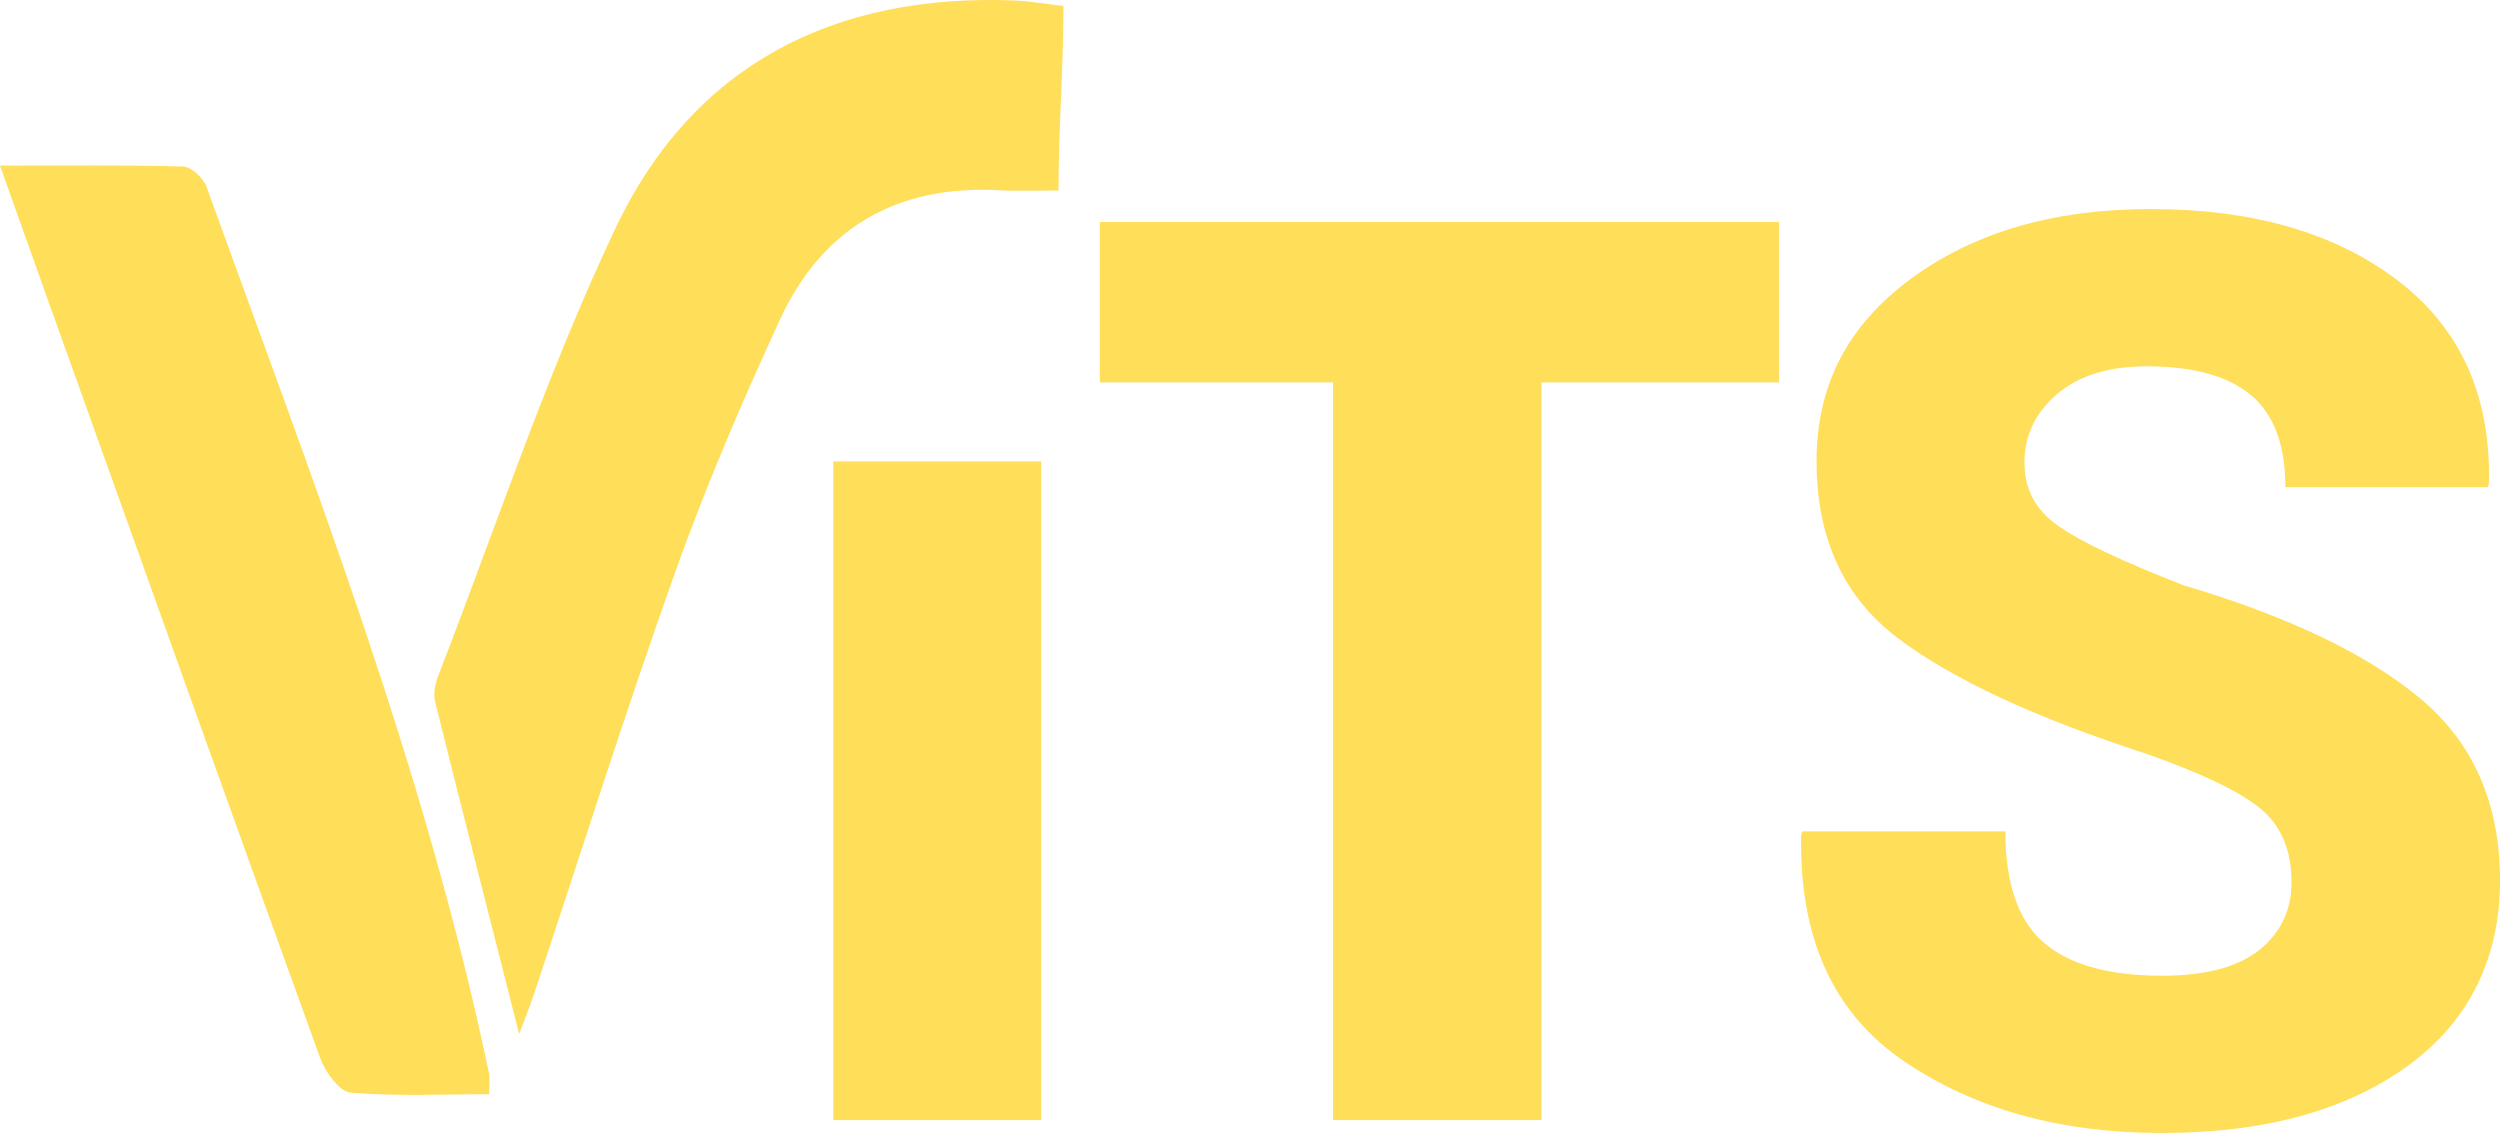 <?xml version="1.0" encoding="UTF-8"?>
<svg id="Capa_2" data-name="Capa 2" xmlns="http://www.w3.org/2000/svg" viewBox="0 0 622.23 282">
  <defs>
    <style>
      .cls-1 {
        fill: #ffde59;
      }
    </style>
  </defs>
  <g id="Capa_1-2" data-name="Capa 1">
    <g>
      <path class="cls-1" d="M264.67,1.5c-4.82-.57-8.39-1.22-11.98-1.37-45.05-1.85-80.28,15.99-99.57,56.81-17.01,35.98-29.6,74.06-44.04,111.25-.76,1.97-1.27,4.45-.78,6.42,6.63,26.73,13.46,53.41,20.92,82.75,1.89-5.06,2.83-7.37,3.62-9.72,11.68-35.1,22.79-70.4,35.21-105.24,7.61-21.35,16.59-42.28,26.09-62.88,10.65-23.1,29.51-33.65,55.01-32.14,3.13,.19,10.66,.03,14.31,.03,0-15.3,1.22-30.15,1.22-45.92Z"/>
      <path class="cls-1" d="M121.77,272.34c0-3.61,.13-4.35-.02-5.04-15.92-75.99-44.06-148.1-70.35-220.79-.79-2.17-3.76-5-5.78-5.06-14.78-.43-29.59-.23-45.62-.23,4.21,11.8,7.75,21.77,11.31,31.72,22.73,63.48,45.4,126.98,68.37,190.38,1.25,3.46,4.75,8.36,7.55,8.61,11.18,.99,22.51,.41,34.53,.41Z"/>
      <g>
        <path class="cls-1" d="M259.15,278.78h-51.74V114.84h51.74v163.94Z"/>
        <path class="cls-1" d="M442.76,95.17h-59.1v183.61h-51.89V95.17h-58.03V55.26h169.02v39.91Z"/>
        <path class="cls-1" d="M570.34,219.52c0-7.98-2.61-14.1-7.83-18.35-5.22-4.25-14.69-8.77-28.4-13.59-27.74-9-48.33-18.6-61.79-28.78-13.46-10.18-20.19-24.84-20.19-43.98s7.83-33.87,23.49-45.44c15.66-11.56,35.56-17.35,59.72-17.35,25.48,0,46,5.96,61.56,17.88,15.56,11.92,23.08,28.73,22.57,50.43l-.31,.92h-50.35c0-10.54-2.87-18.19-8.6-22.95-5.73-4.76-14.38-7.14-25.94-7.14-9.42,0-16.84,2.3-22.26,6.91-5.43,4.61-8.14,10.29-8.14,17.04s2.79,11.8,8.37,15.74c5.58,3.94,15.99,8.88,31.24,14.81,25.89,7.68,45.49,17.04,58.8,28.09,13.3,11.05,19.96,26.2,19.96,45.44s-7.68,35.03-23.03,46.13c-15.35,11.11-35.72,16.66-61.1,16.66s-46.7-5.96-64.25-17.88c-17.55-11.92-26.07-30.68-25.56-56.26l.31-.92h50.51c0,13,3.2,22.24,9.59,27.71,6.39,5.48,16.2,8.21,29.4,8.21,10.85,0,18.93-2.15,24.26-6.45,5.32-4.3,7.98-9.93,7.98-16.89Z"/>
      </g>
    </g>
  </g>
</svg>
